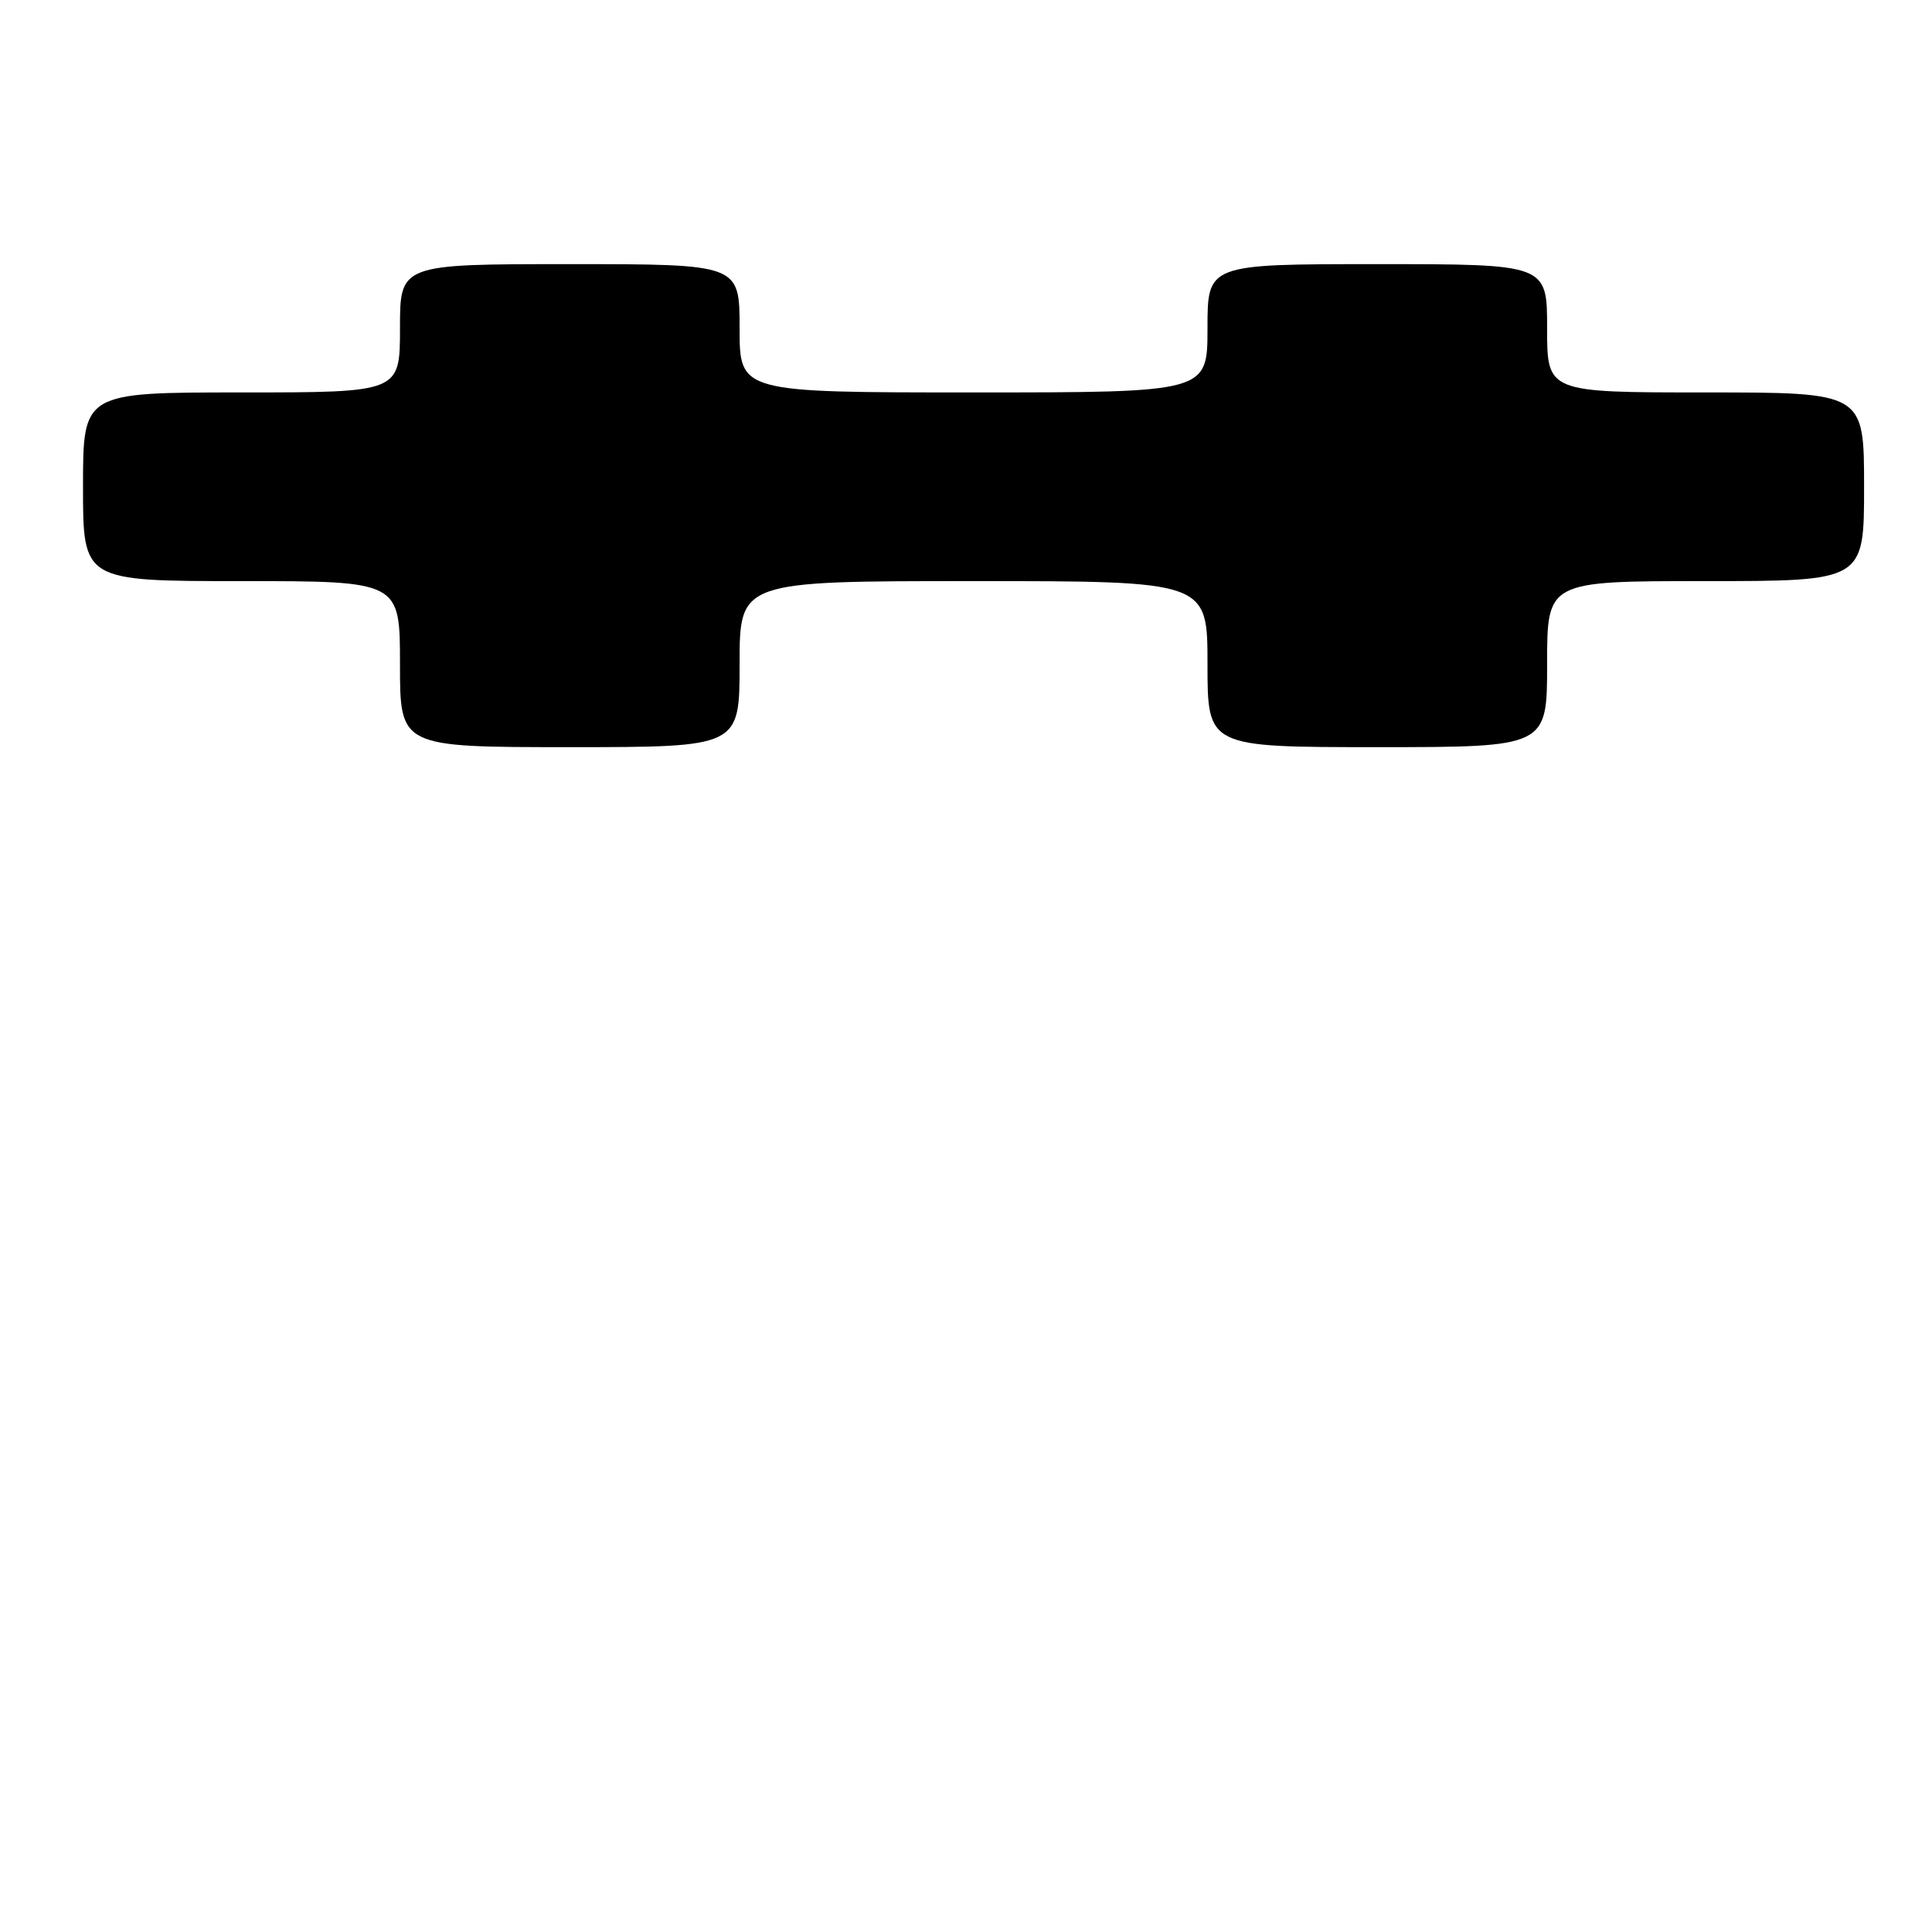 <?xml version="1.0" encoding="UTF-8" standalone="no"?>
<!DOCTYPE svg PUBLIC "-//W3C//DTD SVG 1.1//EN" "http://www.w3.org/Graphics/SVG/1.1/DTD/svg11.dtd" >
<svg xmlns="http://www.w3.org/2000/svg" xmlns:xlink="http://www.w3.org/1999/xlink" version="1.1" viewBox="0 0 256 256">
 <g >
 <path fill="currentColor"
d=" M 98.00 88.00 C 98.00 77.00 98.00 77.00 129.00 77.00 C 160.00 77.00 160.00 77.00 160.00 88.00 C 160.00 99.00 160.00 99.00 182.50 99.00 C 205.00 99.00 205.00 99.00 205.00 88.00 C 205.00 77.00 205.00 77.00 226.00 77.00 C 247.00 77.00 247.00 77.00 247.00 64.50 C 247.00 52.00 247.00 52.00 226.00 52.00 C 205.00 52.00 205.00 52.00 205.00 43.50 C 205.00 35.00 205.00 35.00 182.50 35.00 C 160.00 35.00 160.00 35.00 160.00 43.50 C 160.00 52.00 160.00 52.00 129.00 52.00 C 98.00 52.00 98.00 52.00 98.00 43.50 C 98.00 35.00 98.00 35.00 75.50 35.00 C 53.00 35.00 53.00 35.00 53.00 43.50 C 53.00 52.00 53.00 52.00 32.00 52.00 C 11.00 52.00 11.00 52.00 11.00 64.50 C 11.00 77.00 11.00 77.00 32.00 77.00 C 53.00 77.00 53.00 77.00 53.00 88.00 C 53.00 99.00 53.00 99.00 75.50 99.00 C 98.00 99.00 98.00 99.00 98.00 88.00 Z "/>
</g>
</svg>
